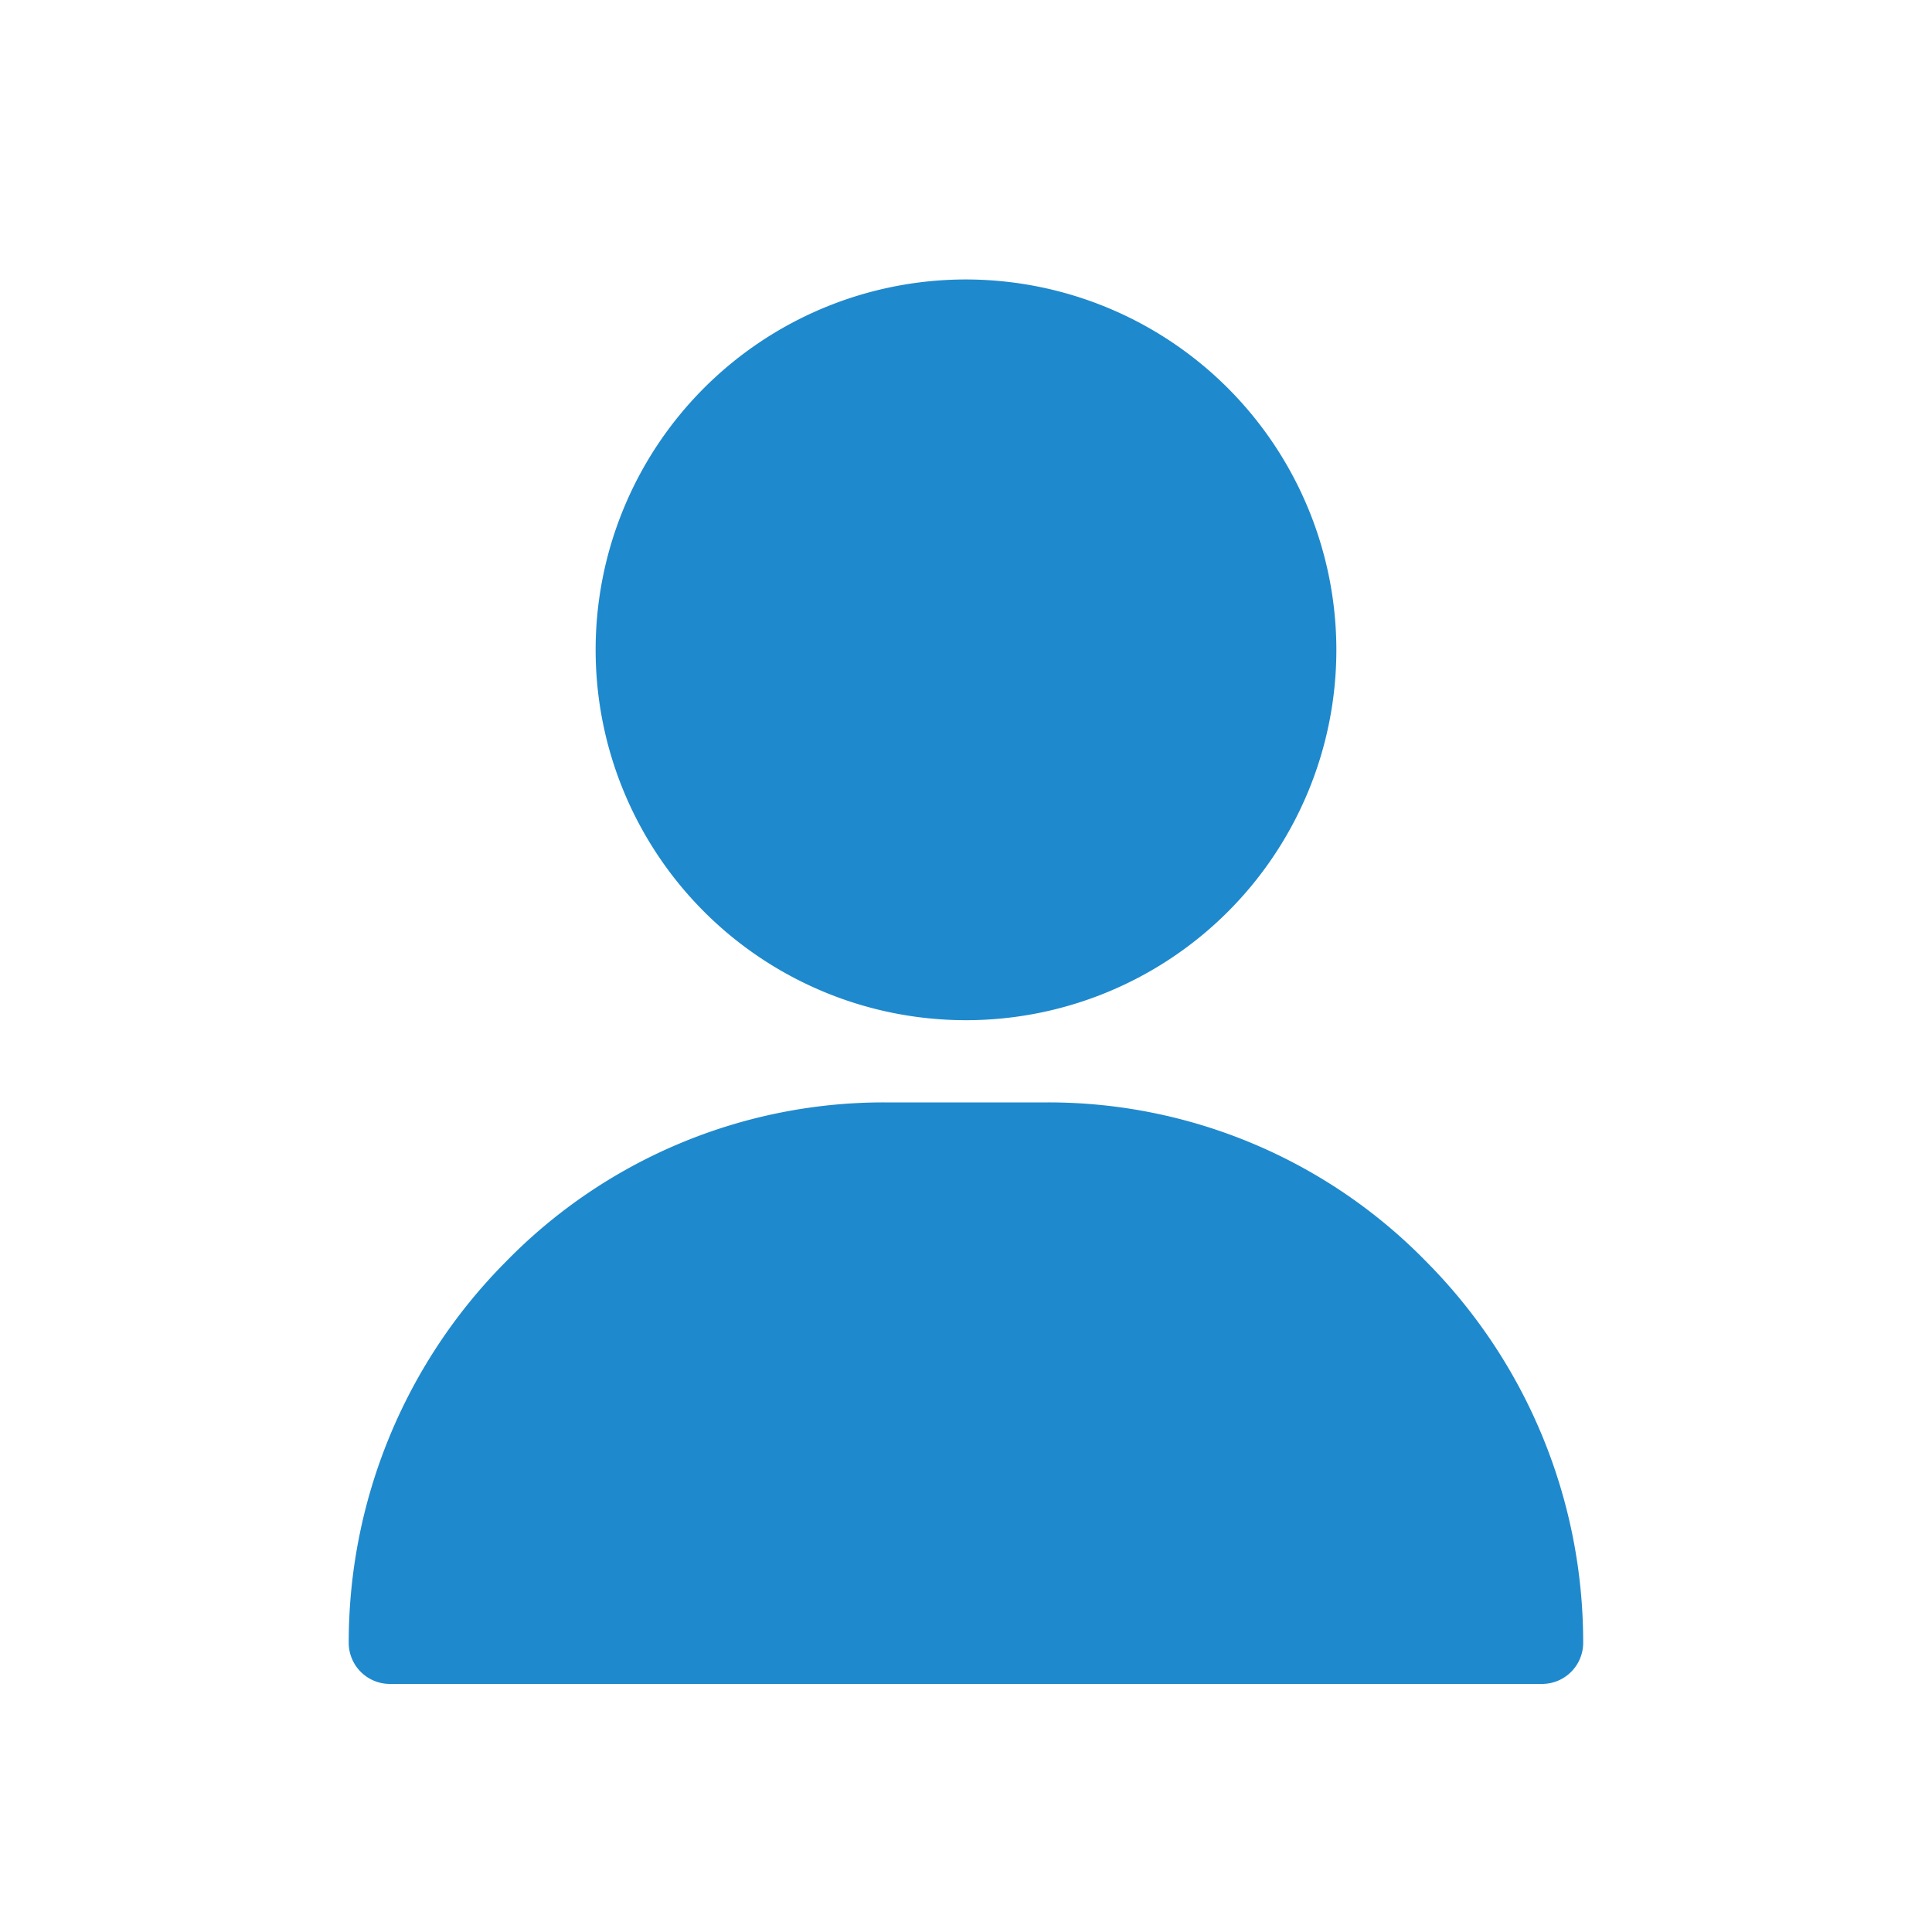 <svg xmlns="http://www.w3.org/2000/svg" width="20" height="20" viewBox="0 0 20 20">
  <g id="ic-member" transform="translate(-1076 -26)">
    <rect id="Rectangle_348" data-name="Rectangle 348" width="20" height="20" transform="translate(1076 26)" fill="none"/>
    <g id="user_1_" data-name="user (1)" transform="translate(1048.61 28.893)">
      <g id="Group_355" data-name="Group 355" transform="translate(33.556)">
        <g id="Group_354" data-name="Group 354">
          <path id="Path_312" data-name="Path 312" d="M124.834,0a3.834,3.834,0,1,0,3.834,3.834A3.838,3.838,0,0,0,124.834,0Z" transform="translate(-121)" fill="#1f89cd"/>
        </g>
      </g>
      <g id="Group_357" data-name="Group 357" transform="translate(31 8.519)">
        <g id="Group_356" data-name="Group 356">
          <path id="Path_313" data-name="Path 313" d="M42.159,301.653A5.465,5.465,0,0,0,38.241,300h-1.7a5.465,5.465,0,0,0-3.918,1.653A5.587,5.587,0,0,0,31,305.594a.426.426,0,0,0,.426.426H43.353a.426.426,0,0,0,.426-.426A5.587,5.587,0,0,0,42.159,301.653Z" transform="translate(-31 -300)" fill="#1f89cd"/>
        </g>
      </g>
    </g>
  </g>
</svg>
